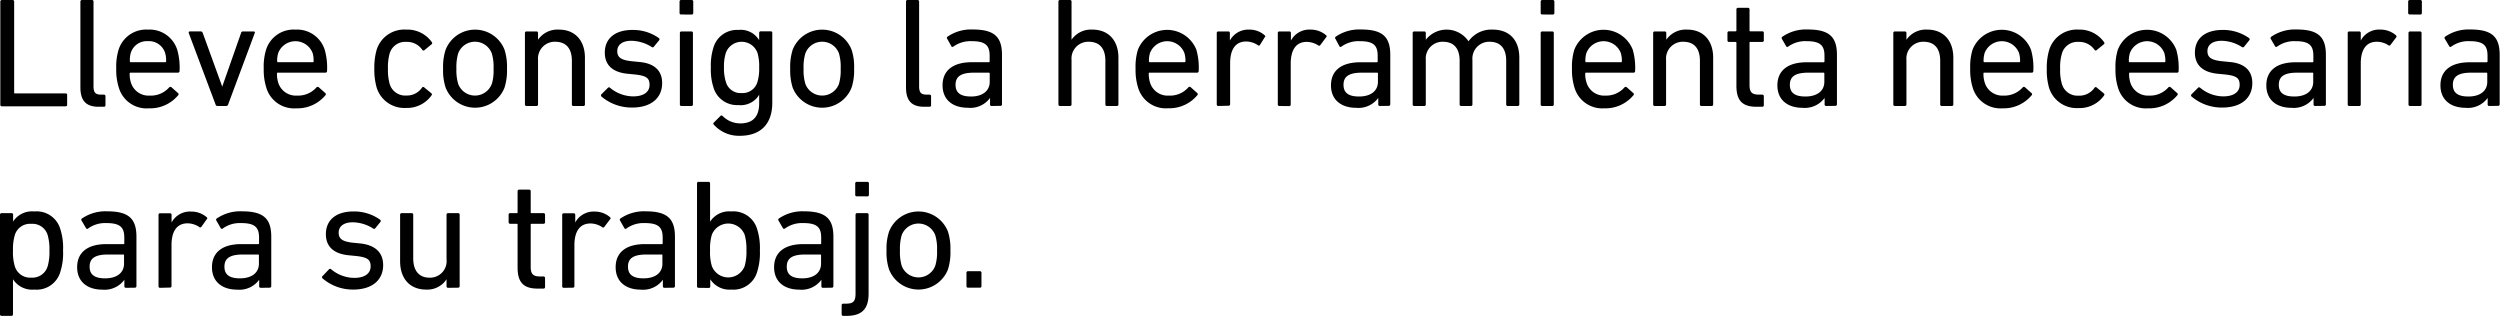 <svg xmlns="http://www.w3.org/2000/svg" viewBox="0 0 384.96 48.64"><title>13c </title><g id="Capa_2" data-name="Capa 2"><g id="answer_copia" data-name="answer copia"><path d="M.05.24A.23.23,0,0,1,.29,0H1.94a.23.23,0,0,1,.24.24v14c0,.09,0,.14.15.14h7.78a.22.22,0,0,1,.23.24v1.51a.22.22,0,0,1-.23.24H.29a.22.22,0,0,1-.24-.24Z"/><path d="M15.19,16.44c-2,0-2.81-1-2.81-3V.24A.23.23,0,0,1,12.62,0h1.54a.23.23,0,0,1,.24.24V13.3c0,1,.36,1.27,1.15,1.27H16a.23.23,0,0,1,.24.24V16.2a.23.23,0,0,1-.24.24Z"/><path d="M18.29,13.47a9.05,9.05,0,0,1-.39-2.91,8.87,8.87,0,0,1,.36-2.9,4.44,4.44,0,0,1,4.52-3.1,4.46,4.46,0,0,1,4.51,3.1,10,10,0,0,1,.36,3.28.24.24,0,0,1-.27.25H20.11a.12.12,0,0,0-.14.14,4.3,4.3,0,0,0,.19,1.39,2.84,2.84,0,0,0,2.9,2,3.78,3.78,0,0,0,3-1.27.25.25,0,0,1,.36,0l1,.89a.22.22,0,0,1,0,.34,5.59,5.59,0,0,1-4.48,2A4.45,4.45,0,0,1,18.29,13.47Zm7.15-3.89c.1,0,.14-.05.14-.15a4,4,0,0,0-.16-1.29,2.6,2.6,0,0,0-2.64-1.8,2.58,2.58,0,0,0-2.64,1.8A4,4,0,0,0,20,9.43c0,.1.05.15.14.15Z"/><path d="M33.48,16.32c-.17,0-.24-.09-.29-.24l-4.13-11c0-.14,0-.24.2-.24h1.65c.17,0,.24.08.31.24l3,8.26h0l2.9-8.26a.29.29,0,0,1,.29-.24h1.63c.17,0,.24.1.19.24l-4.1,11a.3.3,0,0,1-.31.24Z"/><path d="M41,13.47a9.05,9.05,0,0,1-.39-2.91,8.87,8.87,0,0,1,.36-2.9,4.44,4.44,0,0,1,4.52-3.1A4.46,4.46,0,0,1,50,7.66a10,10,0,0,1,.36,3.28.24.24,0,0,1-.27.25H42.79a.12.12,0,0,0-.14.14,4.3,4.3,0,0,0,.19,1.39,2.84,2.84,0,0,0,2.9,2,3.78,3.78,0,0,0,3-1.27.25.25,0,0,1,.36,0l1,.89a.22.22,0,0,1,0,.34,5.59,5.59,0,0,1-4.48,2A4.45,4.45,0,0,1,41,13.47Zm7.15-3.89c.1,0,.14-.05.14-.15a4,4,0,0,0-.16-1.29,2.84,2.84,0,0,0-5.28,0,4,4,0,0,0-.17,1.29c0,.1.05.15.14.15Z"/><path d="M58,7.66a4.45,4.45,0,0,1,4.54-3.1A4.6,4.6,0,0,1,66.5,6.5c.08.12.08.22-.07.34l-1.05.86a.22.22,0,0,1-.34,0,2.82,2.82,0,0,0-2.47-1.25A2.49,2.49,0,0,0,60,8.23a7.75,7.75,0,0,0-.26,2.33A7.81,7.81,0,0,0,60,12.91a2.49,2.49,0,0,0,2.57,1.8A2.82,2.82,0,0,0,65,13.47a.22.22,0,0,1,.34,0l1.05.87c.15.12.15.21.07.33a4.61,4.61,0,0,1-3.93,1.95A4.46,4.46,0,0,1,58,13.49a10.15,10.15,0,0,1-.36-2.93A10,10,0,0,1,58,7.66Z"/><path d="M68.62,13.49a8.48,8.48,0,0,1-.39-2.93,8.37,8.37,0,0,1,.39-2.9,4.87,4.87,0,0,1,9.07,0,8.65,8.65,0,0,1,.38,2.9,8.77,8.77,0,0,1-.38,2.93,4.87,4.87,0,0,1-9.07,0Zm7.12-.58A7.22,7.22,0,0,0,76,10.56a7.16,7.16,0,0,0-.27-2.33,2.76,2.76,0,0,0-5.18,0,7.45,7.45,0,0,0-.27,2.33,7.5,7.5,0,0,0,.27,2.35,2.76,2.76,0,0,0,5.18,0Z"/><path d="M88.29,16.32a.22.22,0,0,1-.23-.24V9.36c0-1.85-.85-2.93-2.57-2.93a2.58,2.58,0,0,0-2.64,2.81v6.84a.23.23,0,0,1-.24.24H81.07a.23.23,0,0,1-.24-.24v-11a.23.23,0,0,1,.24-.24h1.54a.23.23,0,0,1,.24.24V6.12h0a3.63,3.63,0,0,1,3.22-1.56c2.49,0,4,1.7,4,4.32v7.2a.22.22,0,0,1-.24.24Z"/><path d="M92.61,14.86a.25.25,0,0,1,0-.34l1-1a.22.22,0,0,1,.33,0,5.63,5.63,0,0,0,3.56,1.32c1.68,0,2.52-.73,2.52-1.76s-.43-1.41-2.24-1.61l-1.22-.12c-2.26-.24-3.43-1.36-3.43-3.24,0-2.18,1.56-3.5,4.27-3.5a6.88,6.88,0,0,1,4.08,1.27.24.24,0,0,1,0,.34l-.82,1a.23.23,0,0,1-.33,0,6.07,6.07,0,0,0-3.1-.94c-1.44,0-2.18.65-2.18,1.59s.55,1.39,2.25,1.56l1.2.12c2.33.21,3.46,1.39,3.46,3.24,0,2.25-1.63,3.77-4.63,3.77A7.19,7.19,0,0,1,92.61,14.86Z"/><path d="M104.88,2.23a.22.22,0,0,1-.24-.24V.24a.23.23,0,0,1,.24-.24h1.63a.23.23,0,0,1,.24.24V2a.23.23,0,0,1-.24.24Zm.05,14.09a.22.22,0,0,1-.24-.24v-11a.23.23,0,0,1,.24-.24h1.53a.23.23,0,0,1,.24.24v11a.22.22,0,0,1-.24.24Z"/><path d="M109.92,19.2a.21.21,0,0,1,0-.33l1-1a.23.23,0,0,1,.36,0A3.81,3.81,0,0,0,114,19c1.89,0,2.9-1,2.9-3.09V14.59h0a3.3,3.3,0,0,1-3.19,1.59,3.78,3.78,0,0,1-3.87-2.79,8.92,8.92,0,0,1-.38-3,9,9,0,0,1,.38-3,3.77,3.77,0,0,1,3.87-2.78,3.3,3.3,0,0,1,3.19,1.58h0V5.06a.23.23,0,0,1,.24-.24h1.54a.23.23,0,0,1,.24.24V15.82c0,3.26-1.78,5.09-5,5.09A5.18,5.18,0,0,1,109.92,19.2Zm6.72-6.6a7.08,7.08,0,0,0,.26-2.23,7.12,7.12,0,0,0-.26-2.23,2.59,2.59,0,0,0-4.87,0,6.93,6.93,0,0,0-.29,2.23,6.89,6.89,0,0,0,.29,2.23,2.34,2.34,0,0,0,2.42,1.73A2.38,2.38,0,0,0,116.64,12.6Z"/><path d="M122.06,13.49a8.77,8.77,0,0,1-.38-2.93,8.65,8.65,0,0,1,.38-2.9,4.87,4.87,0,0,1,9.07,0,8.37,8.37,0,0,1,.39,2.9,8.48,8.48,0,0,1-.39,2.93,4.87,4.87,0,0,1-9.07,0Zm7.13-.58a7.56,7.56,0,0,0,.26-2.35,7.5,7.5,0,0,0-.26-2.33,2.76,2.76,0,0,0-5.18,0,7.16,7.16,0,0,0-.27,2.33,7.22,7.22,0,0,0,.27,2.35,2.76,2.76,0,0,0,5.18,0Z"/><path d="M142.32,16.44c-2,0-2.81-1-2.81-3V.24a.23.23,0,0,1,.24-.24h1.54a.23.23,0,0,1,.24.24V13.3c0,1,.35,1.27,1.15,1.27h.45a.23.23,0,0,1,.24.24V16.2a.22.22,0,0,1-.24.24Z"/><path d="M152.69,16.32a.22.22,0,0,1-.24-.24v-1h0A3.75,3.75,0,0,1,149,16.59c-2.18,0-3.86-1.13-3.86-3.46s1.68-3.55,4.49-3.55h2.61a.13.13,0,0,0,.15-.15V8.59c0-1.58-.63-2.25-2.76-2.25a4.5,4.5,0,0,0-2.79.81c-.12.1-.26.1-.33,0L145.87,6a.24.24,0,0,1,0-.33,6.38,6.38,0,0,1,3.91-1.13c3.26,0,4.51,1.08,4.51,3.91v7.61a.22.22,0,0,1-.24.24Zm-.29-3.72V11.33c0-.1-.05-.14-.15-.14H150c-2,0-2.86.57-2.86,1.87s.87,1.8,2.4,1.8C151.29,14.86,152.4,14,152.4,12.6Z"/><path d="M170.45,16.32a.22.22,0,0,1-.24-.24V9.36c0-1.85-.84-2.93-2.57-2.93A2.58,2.58,0,0,0,165,9.24v6.84a.23.23,0,0,1-.24.24h-1.54a.23.23,0,0,1-.24-.24V.24a.23.23,0,0,1,.24-.24h1.54a.23.23,0,0,1,.24.24V6.12h0a3.63,3.63,0,0,1,3.22-1.56c2.49,0,4,1.7,4,4.32v7.2a.22.22,0,0,1-.24.24Z"/><path d="M175.24,13.47a9.1,9.1,0,0,1-.38-2.91,8.87,8.87,0,0,1,.36-2.9,4.84,4.84,0,0,1,9,0,10,10,0,0,1,.36,3.28.24.24,0,0,1-.27.25h-7.27c-.1,0-.15,0-.15.14a4.27,4.27,0,0,0,.2,1.39,2.83,2.83,0,0,0,2.9,2A3.74,3.74,0,0,0,183,13.44a.25.25,0,0,1,.36,0l1,.89a.22.22,0,0,1,0,.34,5.59,5.59,0,0,1-4.49,2A4.45,4.45,0,0,1,175.24,13.47Zm7.16-3.89c.09,0,.14-.05.14-.15a4,4,0,0,0-.17-1.29,2.84,2.84,0,0,0-5.28,0,4,4,0,0,0-.17,1.29.13.13,0,0,0,.15.15Z"/><path d="M187.6,16.32a.23.23,0,0,1-.24-.24v-11a.23.23,0,0,1,.24-.24h1.54a.23.23,0,0,1,.24.24V6.24h0a3.23,3.23,0,0,1,3-1.68,3.54,3.54,0,0,1,2.35.86c.12.12.15.22,0,.34L194,6.94a.21.21,0,0,1-.33,0,3.31,3.31,0,0,0-1.78-.55c-1.75,0-2.47,1.37-2.47,3.36v6.29a.23.23,0,0,1-.24.24Z"/><path d="M197,16.32a.23.23,0,0,1-.24-.24v-11a.23.23,0,0,1,.24-.24h1.54a.23.23,0,0,1,.24.24V6.24h0a3.23,3.23,0,0,1,3.05-1.68,3.6,3.6,0,0,1,2.36.86c.12.12.14.22,0,.34l-.88,1.18A.22.22,0,0,1,203,7a3.31,3.31,0,0,0-1.78-.55c-1.75,0-2.47,1.37-2.47,3.36v6.29a.23.23,0,0,1-.24.24Z"/><path d="M212.47,16.32a.23.23,0,0,1-.24-.24v-1h0a3.77,3.77,0,0,1-3.41,1.52c-2.19,0-3.87-1.13-3.87-3.46s1.68-3.55,4.49-3.55H212c.09,0,.14-.05.14-.15V8.59c0-1.58-.62-2.25-2.76-2.25a4.47,4.47,0,0,0-2.78.81c-.12.1-.27.1-.34,0L205.65,6a.24.24,0,0,1,0-.33,6.38,6.38,0,0,1,3.91-1.13c3.27,0,4.52,1.08,4.52,3.91v7.61a.23.23,0,0,1-.25.24Zm-.29-3.72V11.33a.12.12,0,0,0-.14-.14h-2.31c-2,0-2.85.57-2.85,1.87s.86,1.8,2.4,1.8C211.08,14.86,212.18,14,212.18,12.6Z"/><path d="M232.17,16.32a.23.23,0,0,1-.24-.24V9.36c0-1.85-.84-2.93-2.56-2.93a2.59,2.59,0,0,0-2.64,2.81v6.84a.23.23,0,0,1-.24.24H225a.22.22,0,0,1-.24-.24V9.36c0-1.85-.84-2.93-2.57-2.93a2.58,2.58,0,0,0-2.64,2.81v6.84a.23.23,0,0,1-.24.24h-1.54a.23.23,0,0,1-.24-.24v-11a.23.23,0,0,1,.24-.24h1.54a.23.23,0,0,1,.24.24V6.12h0a4.07,4.07,0,0,1,6.58.24h0a4.28,4.28,0,0,1,3.72-1.8c2.66,0,4.1,1.7,4.1,4.32v7.2a.23.23,0,0,1-.24.24Z"/><path d="M237.48,2.23a.22.22,0,0,1-.24-.24V.24a.23.23,0,0,1,.24-.24h1.63a.23.23,0,0,1,.24.24V2a.23.23,0,0,1-.24.24Zm0,14.09a.23.23,0,0,1-.24-.24v-11a.23.23,0,0,1,.24-.24h1.54a.23.23,0,0,1,.24.24v11a.23.23,0,0,1-.24.24Z"/><path d="M242.44,13.47a9.1,9.1,0,0,1-.38-2.91,8.87,8.87,0,0,1,.36-2.9,4.83,4.83,0,0,1,9,0,10,10,0,0,1,.36,3.28.23.23,0,0,1-.26.25h-7.27c-.1,0-.15,0-.15.14a4.27,4.27,0,0,0,.2,1.39,2.83,2.83,0,0,0,2.9,2,3.74,3.74,0,0,0,2.95-1.27.25.25,0,0,1,.36,0l1,.89a.22.22,0,0,1,0,.34,5.59,5.59,0,0,1-4.49,2A4.45,4.45,0,0,1,242.44,13.47Zm7.16-3.89c.09,0,.14-.05.14-.15a4,4,0,0,0-.17-1.29,2.84,2.84,0,0,0-5.28,0,4,4,0,0,0-.17,1.29.13.13,0,0,0,.15.15Z"/><path d="M262,16.32a.22.22,0,0,1-.24-.24V9.36c0-1.85-.84-2.93-2.57-2.93a2.58,2.58,0,0,0-2.64,2.81v6.84a.23.23,0,0,1-.24.24H254.8a.23.23,0,0,1-.24-.24v-11a.23.23,0,0,1,.24-.24h1.54a.23.23,0,0,1,.24.24V6.12h0a3.65,3.65,0,0,1,3.22-1.56c2.5,0,4,1.7,4,4.32v7.2a.22.22,0,0,1-.24.24Z"/><path d="M270.48,16.44c-2.24,0-3.1-1-3.1-3.26V6.6a.12.12,0,0,0-.14-.14h-1a.23.23,0,0,1-.24-.24V5.06a.23.23,0,0,1,.24-.24h1a.12.12,0,0,0,.14-.14V1.44a.23.23,0,0,1,.24-.24h1.54a.23.23,0,0,1,.24.24V4.68c0,.1,0,.14.14.14h1.82a.23.23,0,0,1,.24.24V6.22a.23.23,0,0,1-.24.24h-1.82c-.1,0-.14,0-.14.14v6.5c0,1.16.43,1.47,1.46,1.47h.5a.23.23,0,0,1,.24.24V16.2a.22.22,0,0,1-.24.24Z"/><path d="M281.2,16.32a.23.23,0,0,1-.24-.24v-1h0a3.77,3.77,0,0,1-3.41,1.52c-2.18,0-3.86-1.13-3.86-3.46s1.68-3.55,4.49-3.55h2.61a.13.13,0,0,0,.15-.15V8.59c0-1.58-.63-2.25-2.76-2.25a4.48,4.48,0,0,0-2.79.81c-.12.1-.26.1-.33,0L274.39,6a.24.24,0,0,1,.05-.33,6.36,6.36,0,0,1,3.91-1.13c3.26,0,4.51,1.08,4.51,3.91v7.61a.23.23,0,0,1-.24.24Zm-.28-3.72V11.33c0-.1-.05-.14-.15-.14h-2.3c-2,0-2.86.57-2.86,1.87s.87,1.8,2.4,1.8C279.81,14.86,280.92,14,280.92,12.6Z"/><path d="M299,16.32a.23.23,0,0,1-.24-.24V9.36c0-1.85-.84-2.93-2.56-2.93a2.58,2.58,0,0,0-2.64,2.81v6.84a.23.23,0,0,1-.24.24h-1.54a.23.23,0,0,1-.24-.24v-11a.23.23,0,0,1,.24-.24h1.54a.23.23,0,0,1,.24.24V6.12h0a3.63,3.63,0,0,1,3.22-1.56c2.49,0,4,1.7,4,4.32v7.2a.23.23,0,0,1-.24.24Z"/><path d="M303.76,13.47a9.1,9.1,0,0,1-.38-2.91,8.87,8.87,0,0,1,.36-2.9,4.83,4.83,0,0,1,9,0,10,10,0,0,1,.36,3.28.23.23,0,0,1-.26.25h-7.27c-.1,0-.15,0-.15.14a4.27,4.27,0,0,0,.2,1.39,2.83,2.83,0,0,0,2.9,2,3.74,3.74,0,0,0,2.95-1.27.25.25,0,0,1,.36,0l1,.89a.22.22,0,0,1,0,.34,5.59,5.59,0,0,1-4.49,2A4.45,4.45,0,0,1,303.76,13.47Zm7.16-3.89c.09,0,.14-.05.14-.15a4,4,0,0,0-.17-1.29,2.84,2.84,0,0,0-5.28,0,4,4,0,0,0-.17,1.29.13.13,0,0,0,.15.15Z"/><path d="M315.55,7.66a4.45,4.45,0,0,1,4.53-3.1A4.6,4.6,0,0,1,324,6.5a.23.23,0,0,1-.07.34l-1.06.86a.21.21,0,0,1-.33,0,2.84,2.84,0,0,0-2.48-1.25,2.49,2.49,0,0,0-2.56,1.8,7.39,7.39,0,0,0-.27,2.33,7.45,7.45,0,0,0,.27,2.35,2.49,2.49,0,0,0,2.56,1.8,2.83,2.83,0,0,0,2.48-1.24.21.21,0,0,1,.33,0l1.06.87c.14.12.14.21.07.33a4.61,4.61,0,0,1-3.94,1.95,4.46,4.46,0,0,1-4.53-3.1,9.81,9.81,0,0,1-.36-2.93A9.69,9.69,0,0,1,315.55,7.66Z"/><path d="M326.13,13.47a9.1,9.1,0,0,1-.38-2.91,8.87,8.87,0,0,1,.36-2.9,4.83,4.83,0,0,1,9,0,10,10,0,0,1,.36,3.28.23.23,0,0,1-.26.25H328c-.1,0-.15,0-.15.14a4.3,4.3,0,0,0,.19,1.39,2.84,2.84,0,0,0,2.91,2,3.74,3.74,0,0,0,2.95-1.27.25.25,0,0,1,.36,0l1,.89a.22.22,0,0,1,0,.34,5.59,5.59,0,0,1-4.49,2A4.45,4.45,0,0,1,326.13,13.47Zm7.15-3.89a.13.13,0,0,0,.15-.15,4,4,0,0,0-.17-1.29,2.84,2.84,0,0,0-5.28,0,4,4,0,0,0-.17,1.29.13.13,0,0,0,.15.15Z"/><path d="M337.46,14.86a.23.23,0,0,1,0-.34l1-1a.23.23,0,0,1,.34,0,5.6,5.6,0,0,0,3.55,1.32c1.68,0,2.52-.73,2.52-1.76s-.43-1.41-2.23-1.61l-1.22-.12c-2.26-.24-3.44-1.36-3.44-3.24,0-2.18,1.56-3.5,4.28-3.5a6.88,6.88,0,0,1,4.08,1.27.23.23,0,0,1,0,.34l-.81,1a.24.24,0,0,1-.34,0,6,6,0,0,0-3.09-.94c-1.44,0-2.19.65-2.19,1.59s.55,1.39,2.26,1.56l1.2.12c2.33.21,3.45,1.39,3.45,3.24,0,2.25-1.63,3.77-4.63,3.77A7.18,7.18,0,0,1,337.46,14.86Z"/><path d="M356.49,16.32a.23.23,0,0,1-.24-.24v-1h0a3.77,3.77,0,0,1-3.41,1.52c-2.19,0-3.86-1.13-3.86-3.46s1.67-3.55,4.48-3.55h2.62c.1,0,.14-.05.14-.15V8.59c0-1.58-.62-2.25-2.76-2.25a4.47,4.47,0,0,0-2.78.81c-.12.1-.27.1-.34,0L349.67,6a.25.25,0,0,1,.05-.33,6.42,6.42,0,0,1,3.92-1.13c3.26,0,4.51,1.08,4.51,3.91v7.61a.23.23,0,0,1-.24.24Zm-.29-3.72V11.33c0-.1,0-.14-.14-.14h-2.31c-2,0-2.85.57-2.85,1.87s.86,1.8,2.4,1.8C355.1,14.86,356.2,14,356.2,12.6Z"/><path d="M361.75,16.32a.22.22,0,0,1-.24-.24v-11a.23.23,0,0,1,.24-.24h1.53a.23.23,0,0,1,.24.24V6.24h0a3.2,3.2,0,0,1,3.05-1.68,3.58,3.58,0,0,1,2.35.86c.12.12.14.22.05.34l-.89,1.18a.22.22,0,0,1-.34,0A3.28,3.28,0,0,0,366,6.43c-1.76,0-2.48,1.37-2.48,3.36v6.29a.22.22,0,0,1-.24.24Z"/><path d="M371.06,2.23a.23.23,0,0,1-.24-.24V.24a.23.23,0,0,1,.24-.24h1.63a.23.23,0,0,1,.24.24V2a.23.23,0,0,1-.24.24Zm.05,14.09a.22.22,0,0,1-.24-.24v-11a.23.23,0,0,1,.24-.24h1.53a.23.23,0,0,1,.24.24v11a.22.22,0,0,1-.24.24Z"/><path d="M383.3,16.32a.22.22,0,0,1-.24-.24v-1h0a3.74,3.74,0,0,1-3.4,1.52c-2.19,0-3.87-1.13-3.87-3.46s1.68-3.55,4.49-3.55h2.62c.09,0,.14-.05.14-.15V8.59c0-1.58-.62-2.25-2.76-2.25a4.44,4.44,0,0,0-2.78.81c-.12.1-.27.1-.34,0L376.48,6a.24.24,0,0,1,0-.33,6.38,6.38,0,0,1,3.91-1.13c3.27,0,4.52,1.08,4.52,3.91v7.61a.23.23,0,0,1-.25.24ZM383,12.6V11.33a.12.12,0,0,0-.14-.14h-2.31c-2,0-2.85.57-2.85,1.87s.86,1.8,2.4,1.8C381.91,14.86,383,14,383,12.6Z"/><path d="M.24,48.64A.23.23,0,0,1,0,48.4V33.06a.23.23,0,0,1,.24-.24H1.78a.23.23,0,0,1,.24.24v1.08H2A3.49,3.49,0,0,1,5.3,32.56a3.79,3.79,0,0,1,4,2.76,9.29,9.29,0,0,1,.41,3.24,9.43,9.43,0,0,1-.41,3.27,3.79,3.79,0,0,1-4,2.76A3.5,3.5,0,0,1,2,43H2V48.4a.23.23,0,0,1-.24.24ZM7.34,41a7.68,7.68,0,0,0,.27-2.4,7.88,7.88,0,0,0-.27-2.4,2.43,2.43,0,0,0-2.52-1.73,2.44,2.44,0,0,0-2.54,1.73A7.59,7.59,0,0,0,2,38.56,7.47,7.47,0,0,0,2.28,41a2.46,2.46,0,0,0,2.54,1.75A2.45,2.45,0,0,0,7.34,41Z"/><path d="M19.39,44.32a.23.23,0,0,1-.24-.24v-1h0a3.77,3.77,0,0,1-3.41,1.52c-2.18,0-3.86-1.13-3.86-3.46s1.68-3.55,4.48-3.55H19c.1,0,.14,0,.14-.15v-.84c0-1.58-.62-2.25-2.76-2.25a4.47,4.47,0,0,0-2.78.81.22.22,0,0,1-.34,0L12.58,34a.24.24,0,0,1,0-.33,6.42,6.42,0,0,1,3.92-1.13c3.26,0,4.51,1.08,4.51,3.91v7.61a.23.23,0,0,1-.24.24ZM19.1,40.6V39.33c0-.1,0-.14-.14-.14h-2.3c-2,0-2.86.57-2.86,1.87s.86,1.8,2.4,1.8C18,42.86,19.1,42,19.1,40.6Z"/><path d="M24.65,44.32a.22.22,0,0,1-.24-.24v-11a.23.23,0,0,1,.24-.24h1.53a.23.23,0,0,1,.24.24v1.18h0a3.2,3.2,0,0,1,3.05-1.68,3.58,3.58,0,0,1,2.35.86c.12.12.14.22,0,.34L31,34.94a.22.22,0,0,1-.34,0,3.28,3.28,0,0,0-1.77-.55c-1.76,0-2.48,1.37-2.48,3.36v6.29a.22.22,0,0,1-.24.24Z"/><path d="M40.15,44.32a.23.23,0,0,1-.24-.24v-1h0a3.77,3.77,0,0,1-3.41,1.52c-2.18,0-3.86-1.13-3.86-3.46s1.68-3.55,4.48-3.55h2.62a.13.13,0,0,0,.15-.15v-.84c0-1.58-.63-2.25-2.77-2.25a4.47,4.47,0,0,0-2.78.81.22.22,0,0,1-.34,0L33.34,34a.24.24,0,0,1,0-.33,6.42,6.42,0,0,1,3.92-1.13c3.26,0,4.51,1.08,4.51,3.91v7.61a.23.23,0,0,1-.24.24Zm-.28-3.72V39.33c0-.1,0-.14-.15-.14h-2.3c-2,0-2.86.57-2.86,1.87s.86,1.8,2.4,1.8C38.76,42.86,39.87,42,39.87,40.6Z"/><path d="M49.66,42.86a.23.23,0,0,1,0-.34l1-1.05a.23.23,0,0,1,.34,0,5.6,5.6,0,0,0,3.55,1.32c1.68,0,2.52-.73,2.52-1.76s-.43-1.41-2.23-1.61l-1.23-.12c-2.25-.24-3.43-1.36-3.43-3.24,0-2.18,1.56-3.5,4.27-3.5a6.88,6.88,0,0,1,4.08,1.27.24.24,0,0,1,.05.34l-.81,1a.24.24,0,0,1-.34,0,6,6,0,0,0-3.1-.94c-1.44,0-2.18.65-2.18,1.59s.55,1.39,2.25,1.56l1.2.12C57.91,37.79,59,39,59,40.82c0,2.25-1.63,3.77-4.63,3.77A7.16,7.16,0,0,1,49.66,42.86Z"/><path d="M69,44.32a.23.23,0,0,1-.24-.24V43h0a3.52,3.52,0,0,1-3.15,1.59c-2.52,0-4-1.73-4-4.35V33.06a.23.23,0,0,1,.24-.24h1.54a.23.23,0,0,1,.24.24v6.7c0,1.87.84,3,2.54,3a2.55,2.55,0,0,0,2.59-2.83V33.06a.23.23,0,0,1,.24-.24h1.54a.23.23,0,0,1,.24.24v11a.23.23,0,0,1-.24.24Z"/><path d="M82.8,44.44c-2.23,0-3.1-1-3.1-3.26V34.6c0-.1,0-.14-.14-.14h-1a.23.23,0,0,1-.24-.24V33.06a.23.23,0,0,1,.24-.24h1c.1,0,.14,0,.14-.14V29.44a.23.23,0,0,1,.24-.24h1.54a.23.23,0,0,1,.24.24v3.24a.12.12,0,0,0,.14.14h1.83a.23.23,0,0,1,.24.24v1.16a.23.23,0,0,1-.24.24H81.86a.12.12,0,0,0-.14.14v6.5c0,1.16.43,1.47,1.46,1.47h.51a.23.23,0,0,1,.24.24V44.2a.23.23,0,0,1-.24.24Z"/><path d="M86.81,44.32a.22.22,0,0,1-.24-.24v-11a.23.23,0,0,1,.24-.24h1.53a.23.23,0,0,1,.24.24v1.18h0a3.2,3.2,0,0,1,3-1.68,3.58,3.58,0,0,1,2.35.86c.12.12.14.22,0,.34l-.89,1.18a.22.22,0,0,1-.34,0,3.28,3.28,0,0,0-1.77-.55c-1.76,0-2.48,1.37-2.48,3.36v6.29a.22.22,0,0,1-.24.24Z"/><path d="M102.31,44.32a.23.23,0,0,1-.24-.24v-1h0a3.77,3.77,0,0,1-3.41,1.52c-2.18,0-3.86-1.13-3.86-3.46s1.68-3.55,4.48-3.55h2.62c.1,0,.14,0,.14-.15v-.84c0-1.58-.62-2.25-2.76-2.25a4.47,4.47,0,0,0-2.78.81.22.22,0,0,1-.34,0L95.5,34a.24.24,0,0,1,0-.33,6.42,6.42,0,0,1,3.92-1.13c3.26,0,4.51,1.08,4.51,3.91v7.61a.23.23,0,0,1-.24.24ZM102,40.6V39.33c0-.1,0-.14-.14-.14h-2.3c-2,0-2.86.57-2.86,1.87s.86,1.8,2.4,1.8C100.92,42.86,102,42,102,40.6Z"/><path d="M107.57,44.32a.22.22,0,0,1-.24-.24V28.24a.23.23,0,0,1,.24-.24h1.53a.23.23,0,0,1,.24.24v5.9h0a3.48,3.48,0,0,1,3.26-1.58,3.8,3.8,0,0,1,4,2.76,9.53,9.53,0,0,1,.41,3.24,9.68,9.68,0,0,1-.41,3.27,3.8,3.8,0,0,1-4,2.76A3.49,3.49,0,0,1,109.37,43h0v1.1a.22.22,0,0,1-.24.24Zm7.1-3.36a8,8,0,0,0,.27-2.4,8.21,8.21,0,0,0-.27-2.4,2.71,2.71,0,0,0-5.06,0,7.53,7.53,0,0,0-.27,2.4,7.41,7.41,0,0,0,.27,2.4,2.7,2.7,0,0,0,5.06,0Z"/><path d="M126.72,44.32a.23.23,0,0,1-.24-.24v-1h0a3.77,3.77,0,0,1-3.41,1.52c-2.19,0-3.87-1.13-3.87-3.46s1.68-3.55,4.49-3.55h2.62c.09,0,.14,0,.14-.15v-.84c0-1.58-.62-2.25-2.76-2.25a4.47,4.47,0,0,0-2.78.81c-.12.1-.27.1-.34,0L119.9,34a.25.25,0,0,1,0-.33,6.4,6.4,0,0,1,3.91-1.13c3.27,0,4.52,1.08,4.52,3.91v7.61a.23.23,0,0,1-.24.24Zm-.29-3.72V39.33a.12.12,0,0,0-.14-.14H124c-2,0-2.85.57-2.85,1.87s.86,1.8,2.4,1.8C125.33,42.86,126.43,42,126.43,40.6Z"/><path d="M129.84,48.64a.23.23,0,0,1-.24-.24V47a.23.23,0,0,1,.24-.24h.38c1.13,0,1.52-.31,1.52-1.54V33.06a.23.23,0,0,1,.24-.24h1.53a.23.23,0,0,1,.24.24V45.19c0,2.47-1.1,3.45-3.43,3.45Zm2.09-18.41a.22.22,0,0,1-.24-.24V28.24a.23.23,0,0,1,.24-.24h1.63a.23.23,0,0,1,.24.24V30a.23.23,0,0,1-.24.24Z"/><path d="M136.9,41.49a8.48,8.48,0,0,1-.39-2.93,8.37,8.37,0,0,1,.39-2.9,4.87,4.87,0,0,1,9.07,0,8.65,8.65,0,0,1,.38,2.9,8.77,8.77,0,0,1-.38,2.93,4.87,4.87,0,0,1-9.07,0Zm7.12-.58a7.22,7.22,0,0,0,.27-2.35,7.16,7.16,0,0,0-.27-2.33,2.76,2.76,0,0,0-5.18,0,7.5,7.5,0,0,0-.26,2.33,7.56,7.56,0,0,0,.26,2.35,2.76,2.76,0,0,0,5.18,0Z"/><path d="M148.82,42a.23.23,0,0,1,.24-.24h1.83a.23.23,0,0,1,.24.24v2.06a.23.23,0,0,1-.24.24h-1.83a.23.23,0,0,1-.24-.24Z"/></g></g></svg>